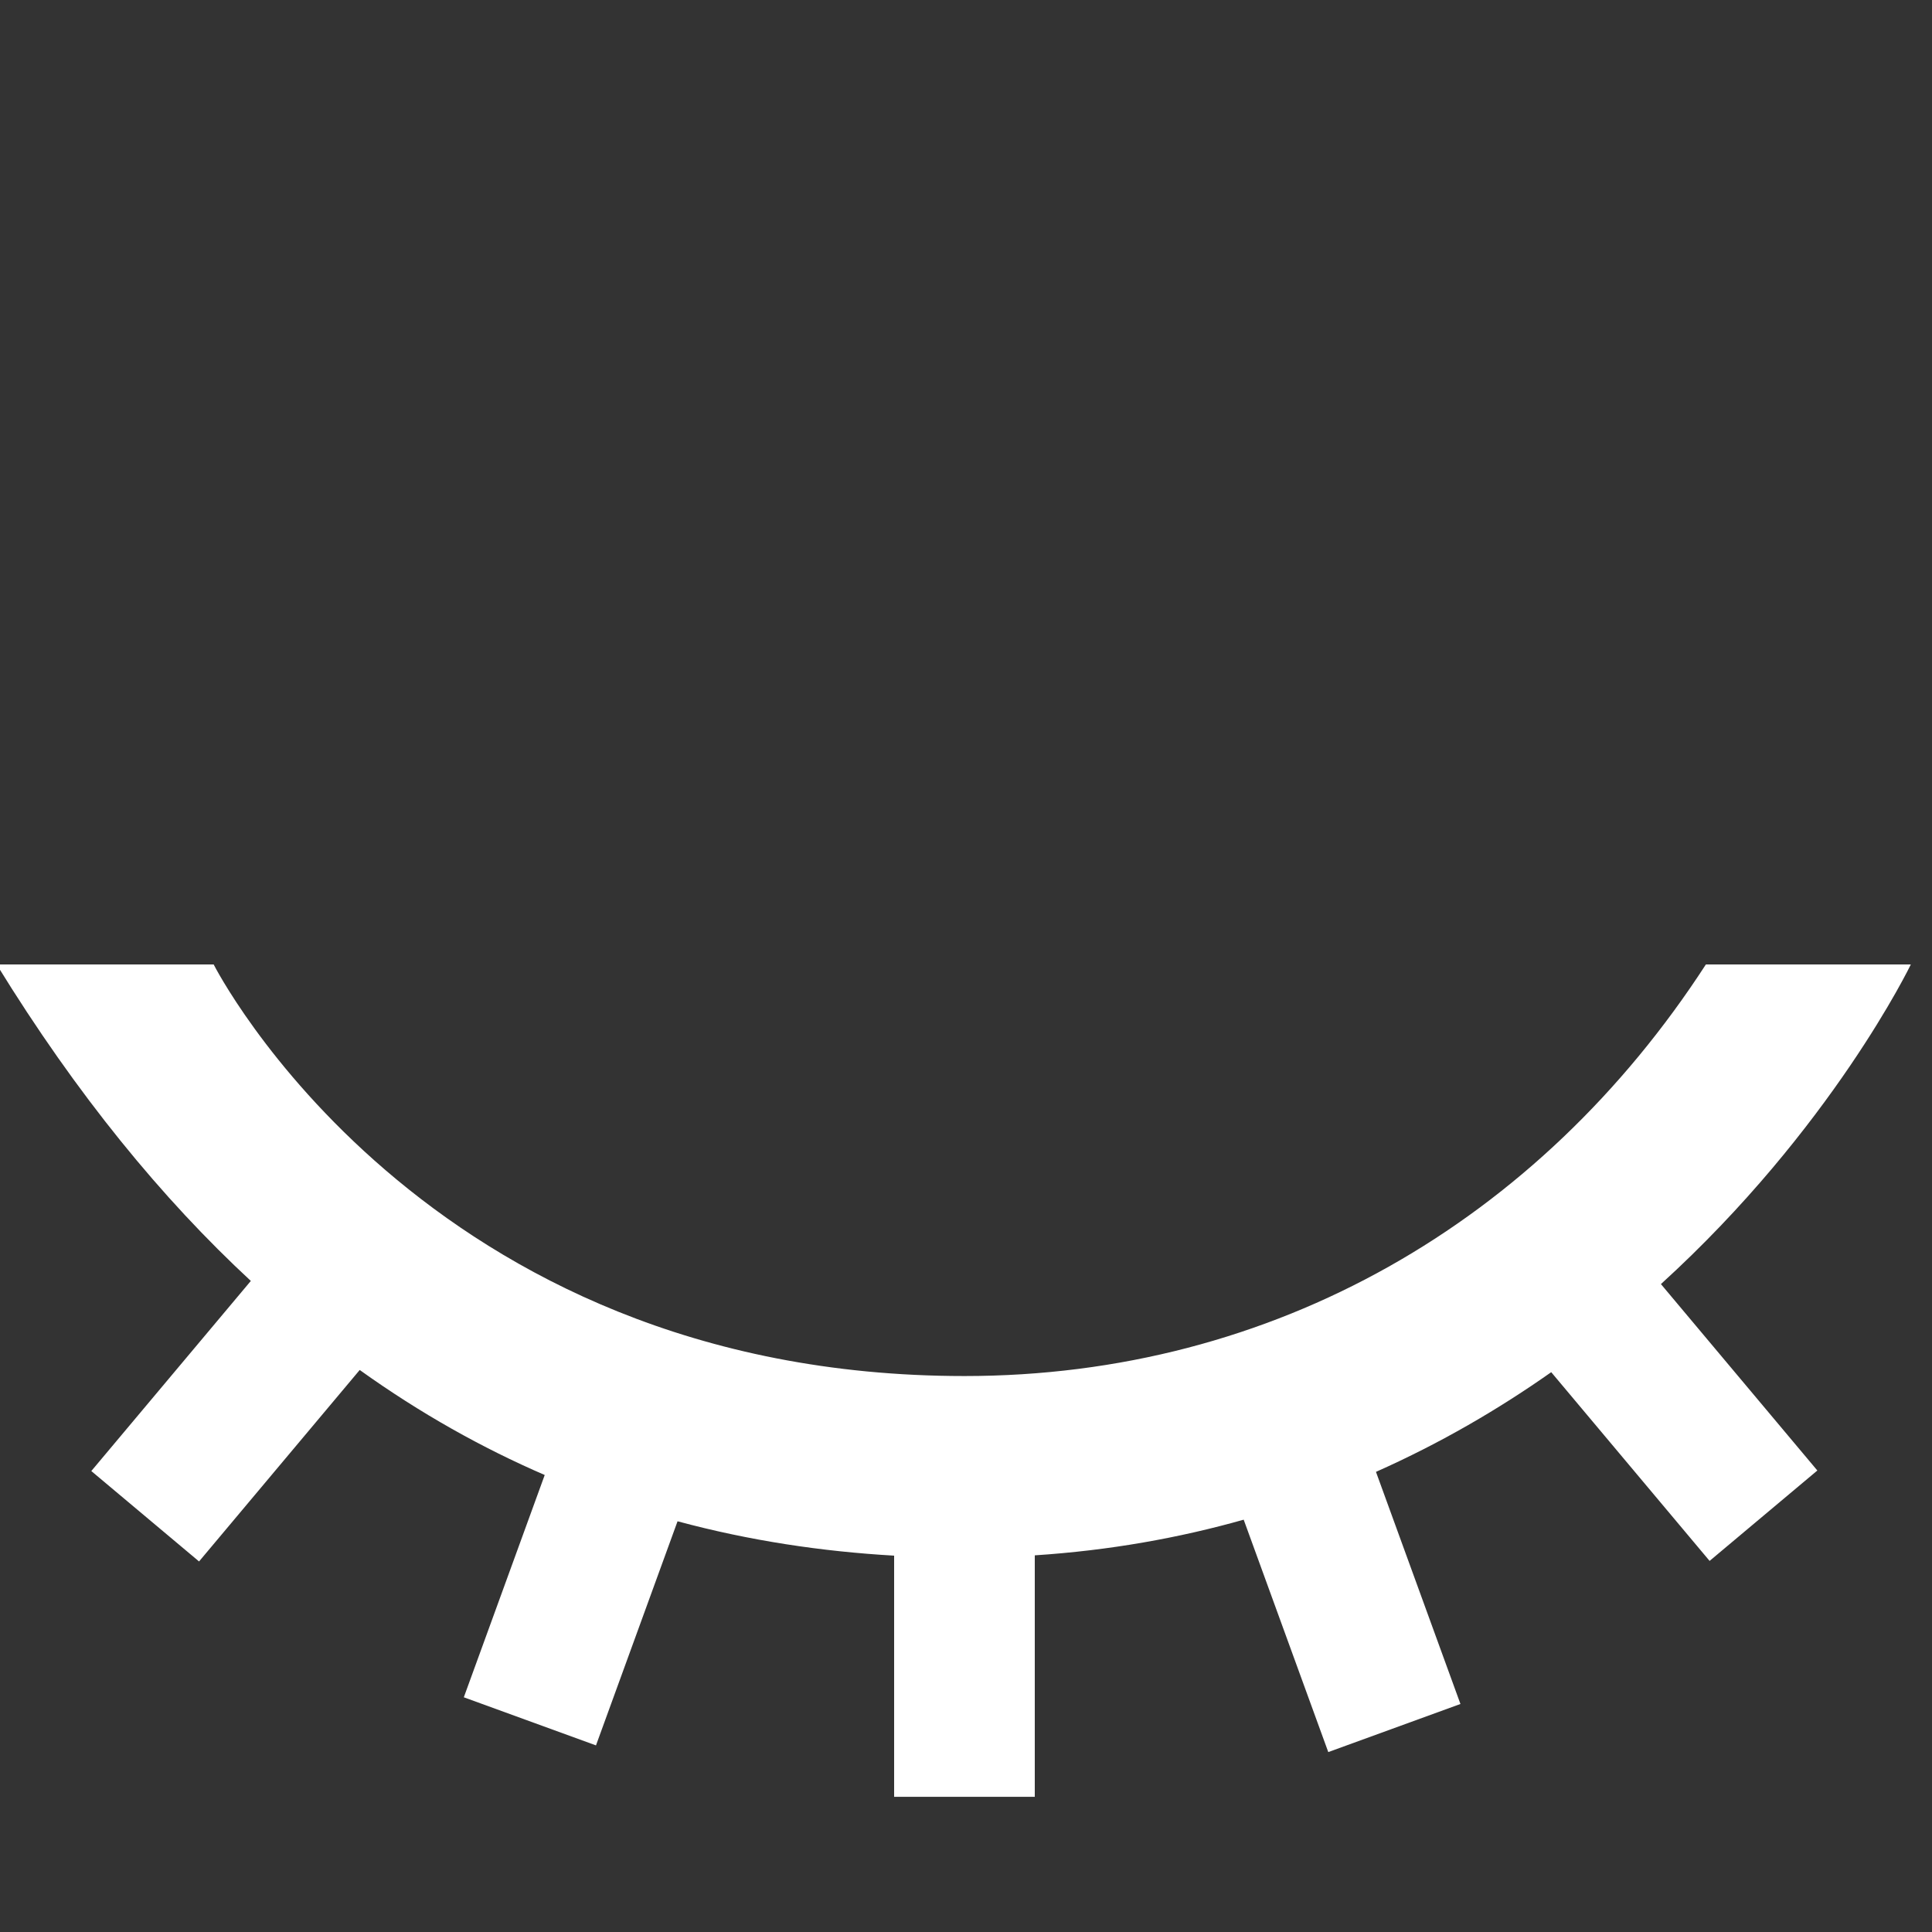 <?xml version="1.0" standalone="no"?><!DOCTYPE svg PUBLIC "-//W3C//DTD SVG 1.1//EN" "http://www.w3.org/Graphics/SVG/1.1/DTD/svg11.dtd"><svg xmlns:xlink="http://www.w3.org/1999/xlink" xmlns="http://www.w3.org/2000/svg" version="1.1" width="200" height="200" viewBox="0 0 200 200"><rect x="0" y="0" width="200" height="200" fill="#333333" stroke="none"/><defs><style type="text/css"><![CDATA[
@font-face {
  font-family: "ifont";
  src: url("//at.alicdn.com/t/font_1442373896_4754455.eot?#iefix") format("embedded-opentype"), url("//at.alicdn.com/t/font_1442373896_4754455.woff") format("woff"), url("//at.alicdn.com/t/font_1442373896_4754455.ttf") format("truetype"), url("//at.alicdn.com/t/font_1442373896_4754455.svg#ifont") format("svg");
}

]]></style></defs><g class="transform-group"><g transform="scale(0.195, 0.195)"><path d="M1014.4 512h-108.8c-88.533 136.533-229.333 218.498-393.6 218.498-288 0-398.578-218.498-398.578-218.498h-115.2c42.613 69.296 87.931 124.473 134.938 168.007l-84.687 100.926 57.198 47.995 85.292-101.647c32.267 23.105 65.105 41.442 98.213 55.751l-42.95 118.006 70.163 25.537 43.301-118.971c38.41 10.353 76.891 16.058 114.976 18.243v128.018h74.667v-128.182c39.692-2.592 76.635-9.243 110.905-18.928l44.905 123.374 70.164-25.537-44.849-123.223c34.294-15.238 65.27-33.369 93.042-52.922l84.075 100.196 57.198-47.995-83.042-98.965c90.77-82.587 132.671-169.684 132.671-169.684z" fill="#ffffff"></path></g></g></svg>